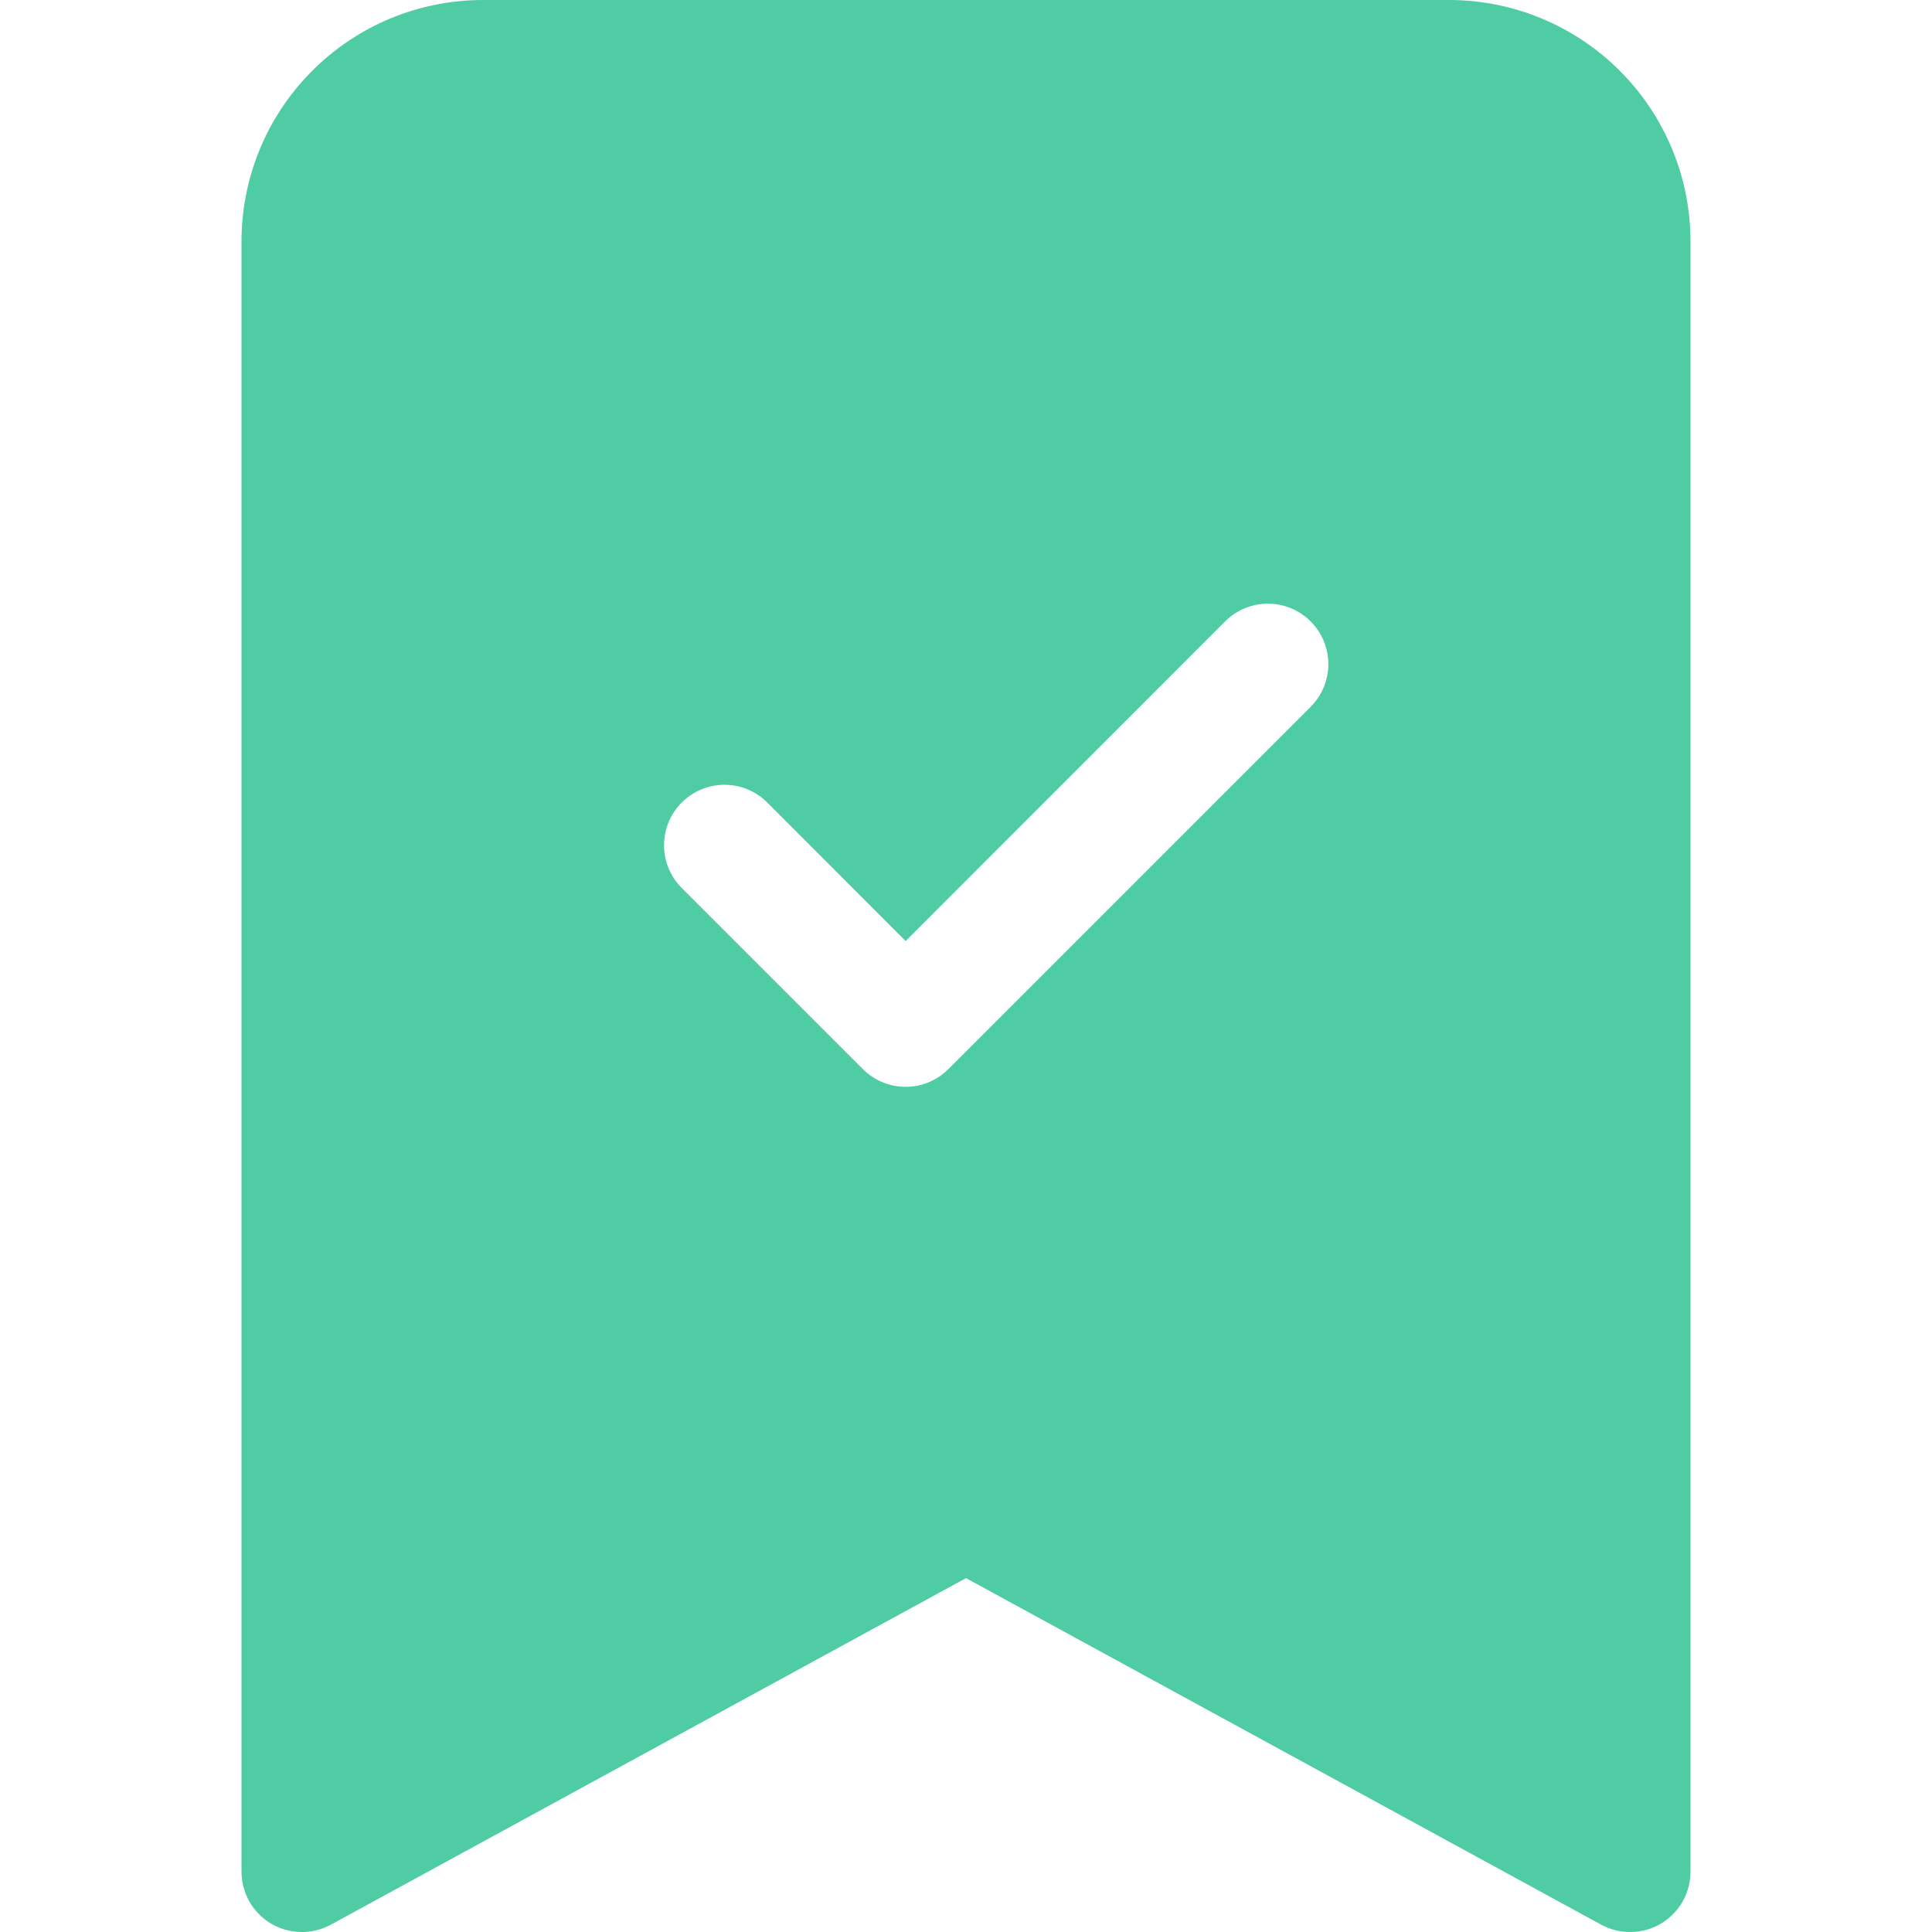 <svg width="24" height="24" viewBox="0 0 24 24" fill="none" xmlns="http://www.w3.org/2000/svg">
<g clip-path="url(#clip0_102_41)">
<path fill-rule="evenodd" clip-rule="evenodd" d="M3 23.25V3C3 2.204 3.316 1.441 3.879 0.879C4.441 0.316 5.204 0 6 0L18 0C18.796 0 19.559 0.316 20.121 0.879C20.684 1.441 21 2.204 21 3V23.25C21 23.38 20.966 23.508 20.902 23.622C20.837 23.735 20.745 23.829 20.633 23.896C20.521 23.962 20.393 23.998 20.263 24C20.133 24.003 20.004 23.971 19.89 23.909L12 19.604L4.11 23.909C3.996 23.971 3.867 24.003 3.737 24C3.607 23.998 3.479 23.962 3.367 23.896C3.255 23.829 3.163 23.735 3.098 23.622C3.034 23.508 3 23.38 3 23.25ZM16.281 8.781C16.422 8.64 16.501 8.449 16.501 8.25C16.501 8.051 16.422 7.86 16.281 7.719C16.14 7.578 15.949 7.499 15.75 7.499C15.551 7.499 15.36 7.578 15.219 7.719L11.25 11.69L9.531 9.969C9.461 9.899 9.378 9.844 9.287 9.806C9.196 9.768 9.099 9.749 9 9.749C8.901 9.749 8.804 9.768 8.713 9.806C8.622 9.844 8.539 9.899 8.469 9.969C8.399 10.039 8.344 10.121 8.306 10.213C8.268 10.304 8.249 10.401 8.249 10.5C8.249 10.599 8.268 10.696 8.306 10.787C8.344 10.879 8.399 10.961 8.469 11.031L10.719 13.281C10.789 13.351 10.871 13.406 10.963 13.444C11.054 13.482 11.151 13.501 11.25 13.501C11.349 13.501 11.446 13.482 11.537 13.444C11.629 13.406 11.711 13.351 11.781 13.281L16.281 8.781Z" fill="#4FCCA3"/>
</g>
<defs>
<clipPath id="clip0_102_41">
<rect width="24" height="24" fill="white"/>
</clipPath>
</defs>
</svg>
